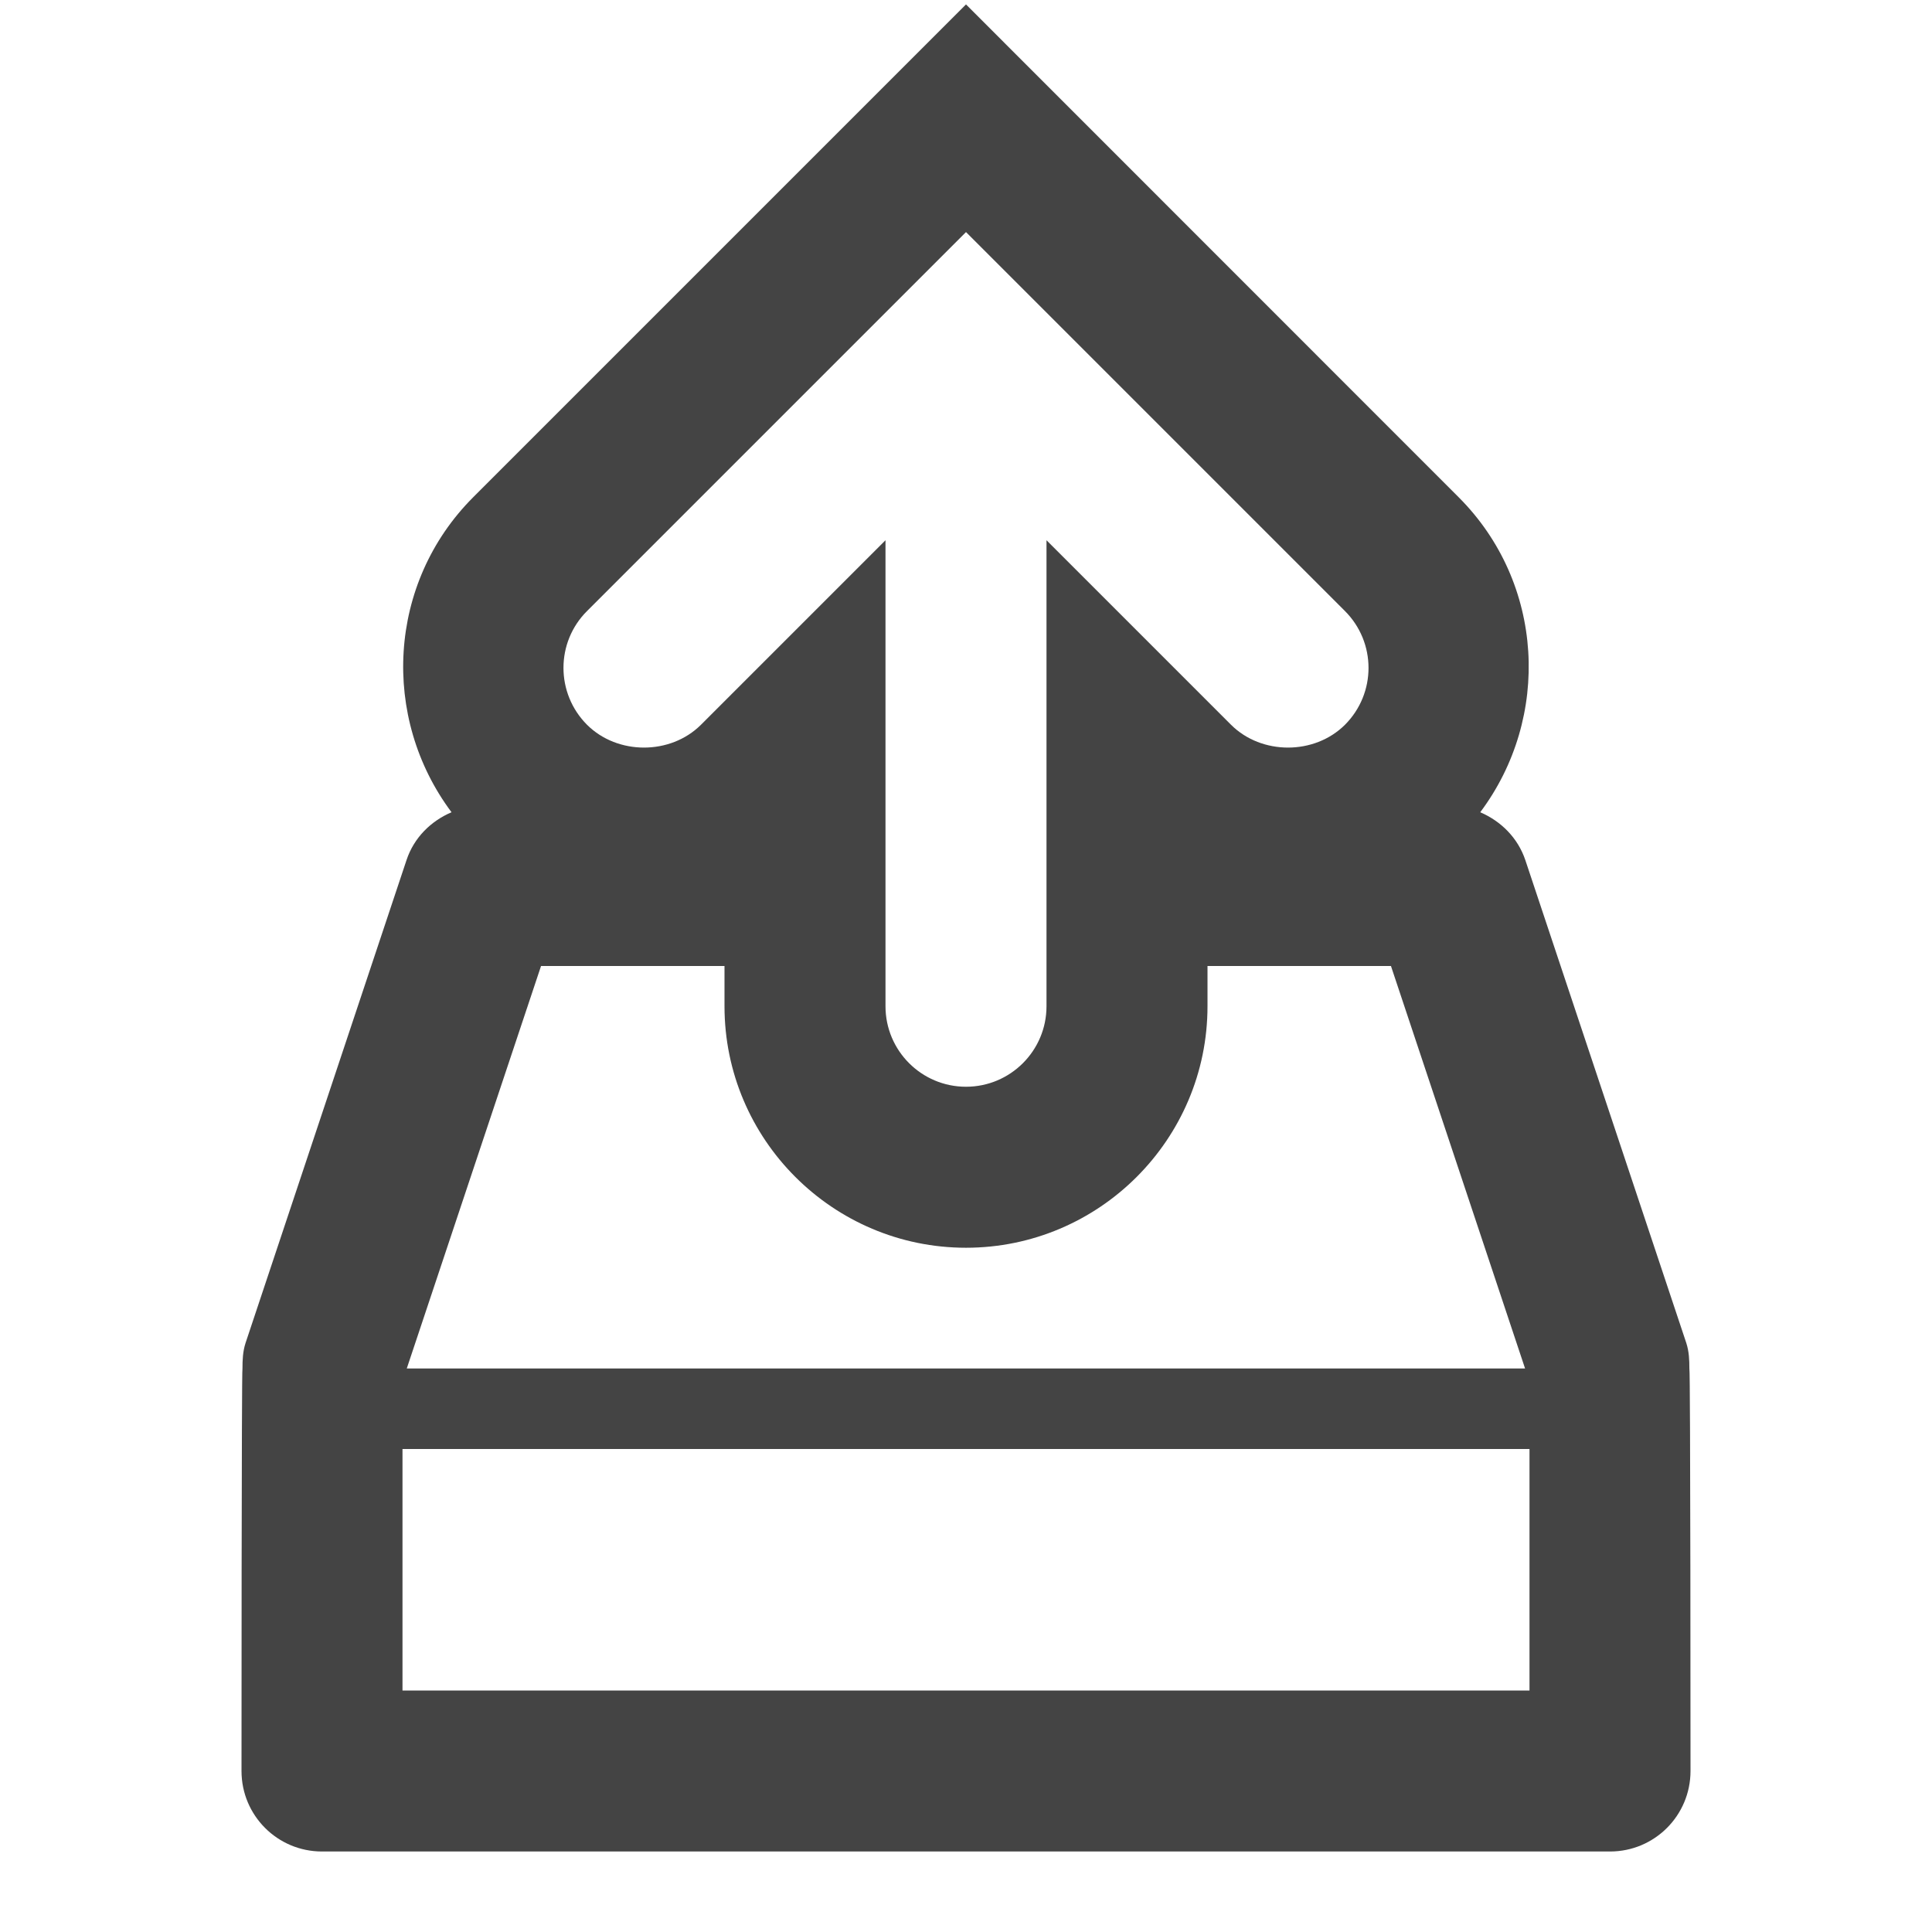 <?xml version="1.0" encoding="utf-8"?>
<!-- Generated by IcoMoon.io -->
<!DOCTYPE svg PUBLIC "-//W3C//DTD SVG 1.1//EN" "http://www.w3.org/Graphics/SVG/1.1/DTD/svg11.dtd">
<svg version="1.1" xmlns="http://www.w3.org/2000/svg" xmlns:xlink="http://www.w3.org/1999/xlink" width="24" height="24" viewBox="0 0 24 24">
<path fill="#444444" d="M20.986 17c0-0.105-0.004-0.211-0.038-0.316l-2-6c-0.093-0.276-0.302-0.483-0.56-0.594 0.881-1.175 0.799-2.847-0.269-3.914l-6.119-6.121-6.121 6.121c-1.067 1.067-1.149 2.739-0.27 3.914-0.256 0.109-0.467 0.316-0.559 0.594l-2 6c-0.034 0.105-0.038 0.211-0.038 0.316-0.012 0-0.012 5-0.012 5 0 0.553 0.447 1 1 1h16c0.553 0 1-0.447 1-1 0 0 0-5-0.014-5zM7.293 7.59l4.707-4.707 4.707 4.707c0.391 0.391 0.391 1.023 0 1.414-0.379 0.377-1.035 0.377-1.414 0l-2.293-2.293v5.789c0 0.552-0.448 1-1 1s-1-0.448-1-1v-5.789l-2.293 2.293c-0.379 0.377-1.035 0.377-1.414 0-0.391-0.391-0.391-1.025 0-1.414zM6.721 12h2.279v0.5c0 1.654 1.346 3 3 3s3-1.346 3-3v-0.5h2.279l1.666 5h-13.892l1.668-5zM5 21v-3h14v3h-14z"></path>
</svg>
